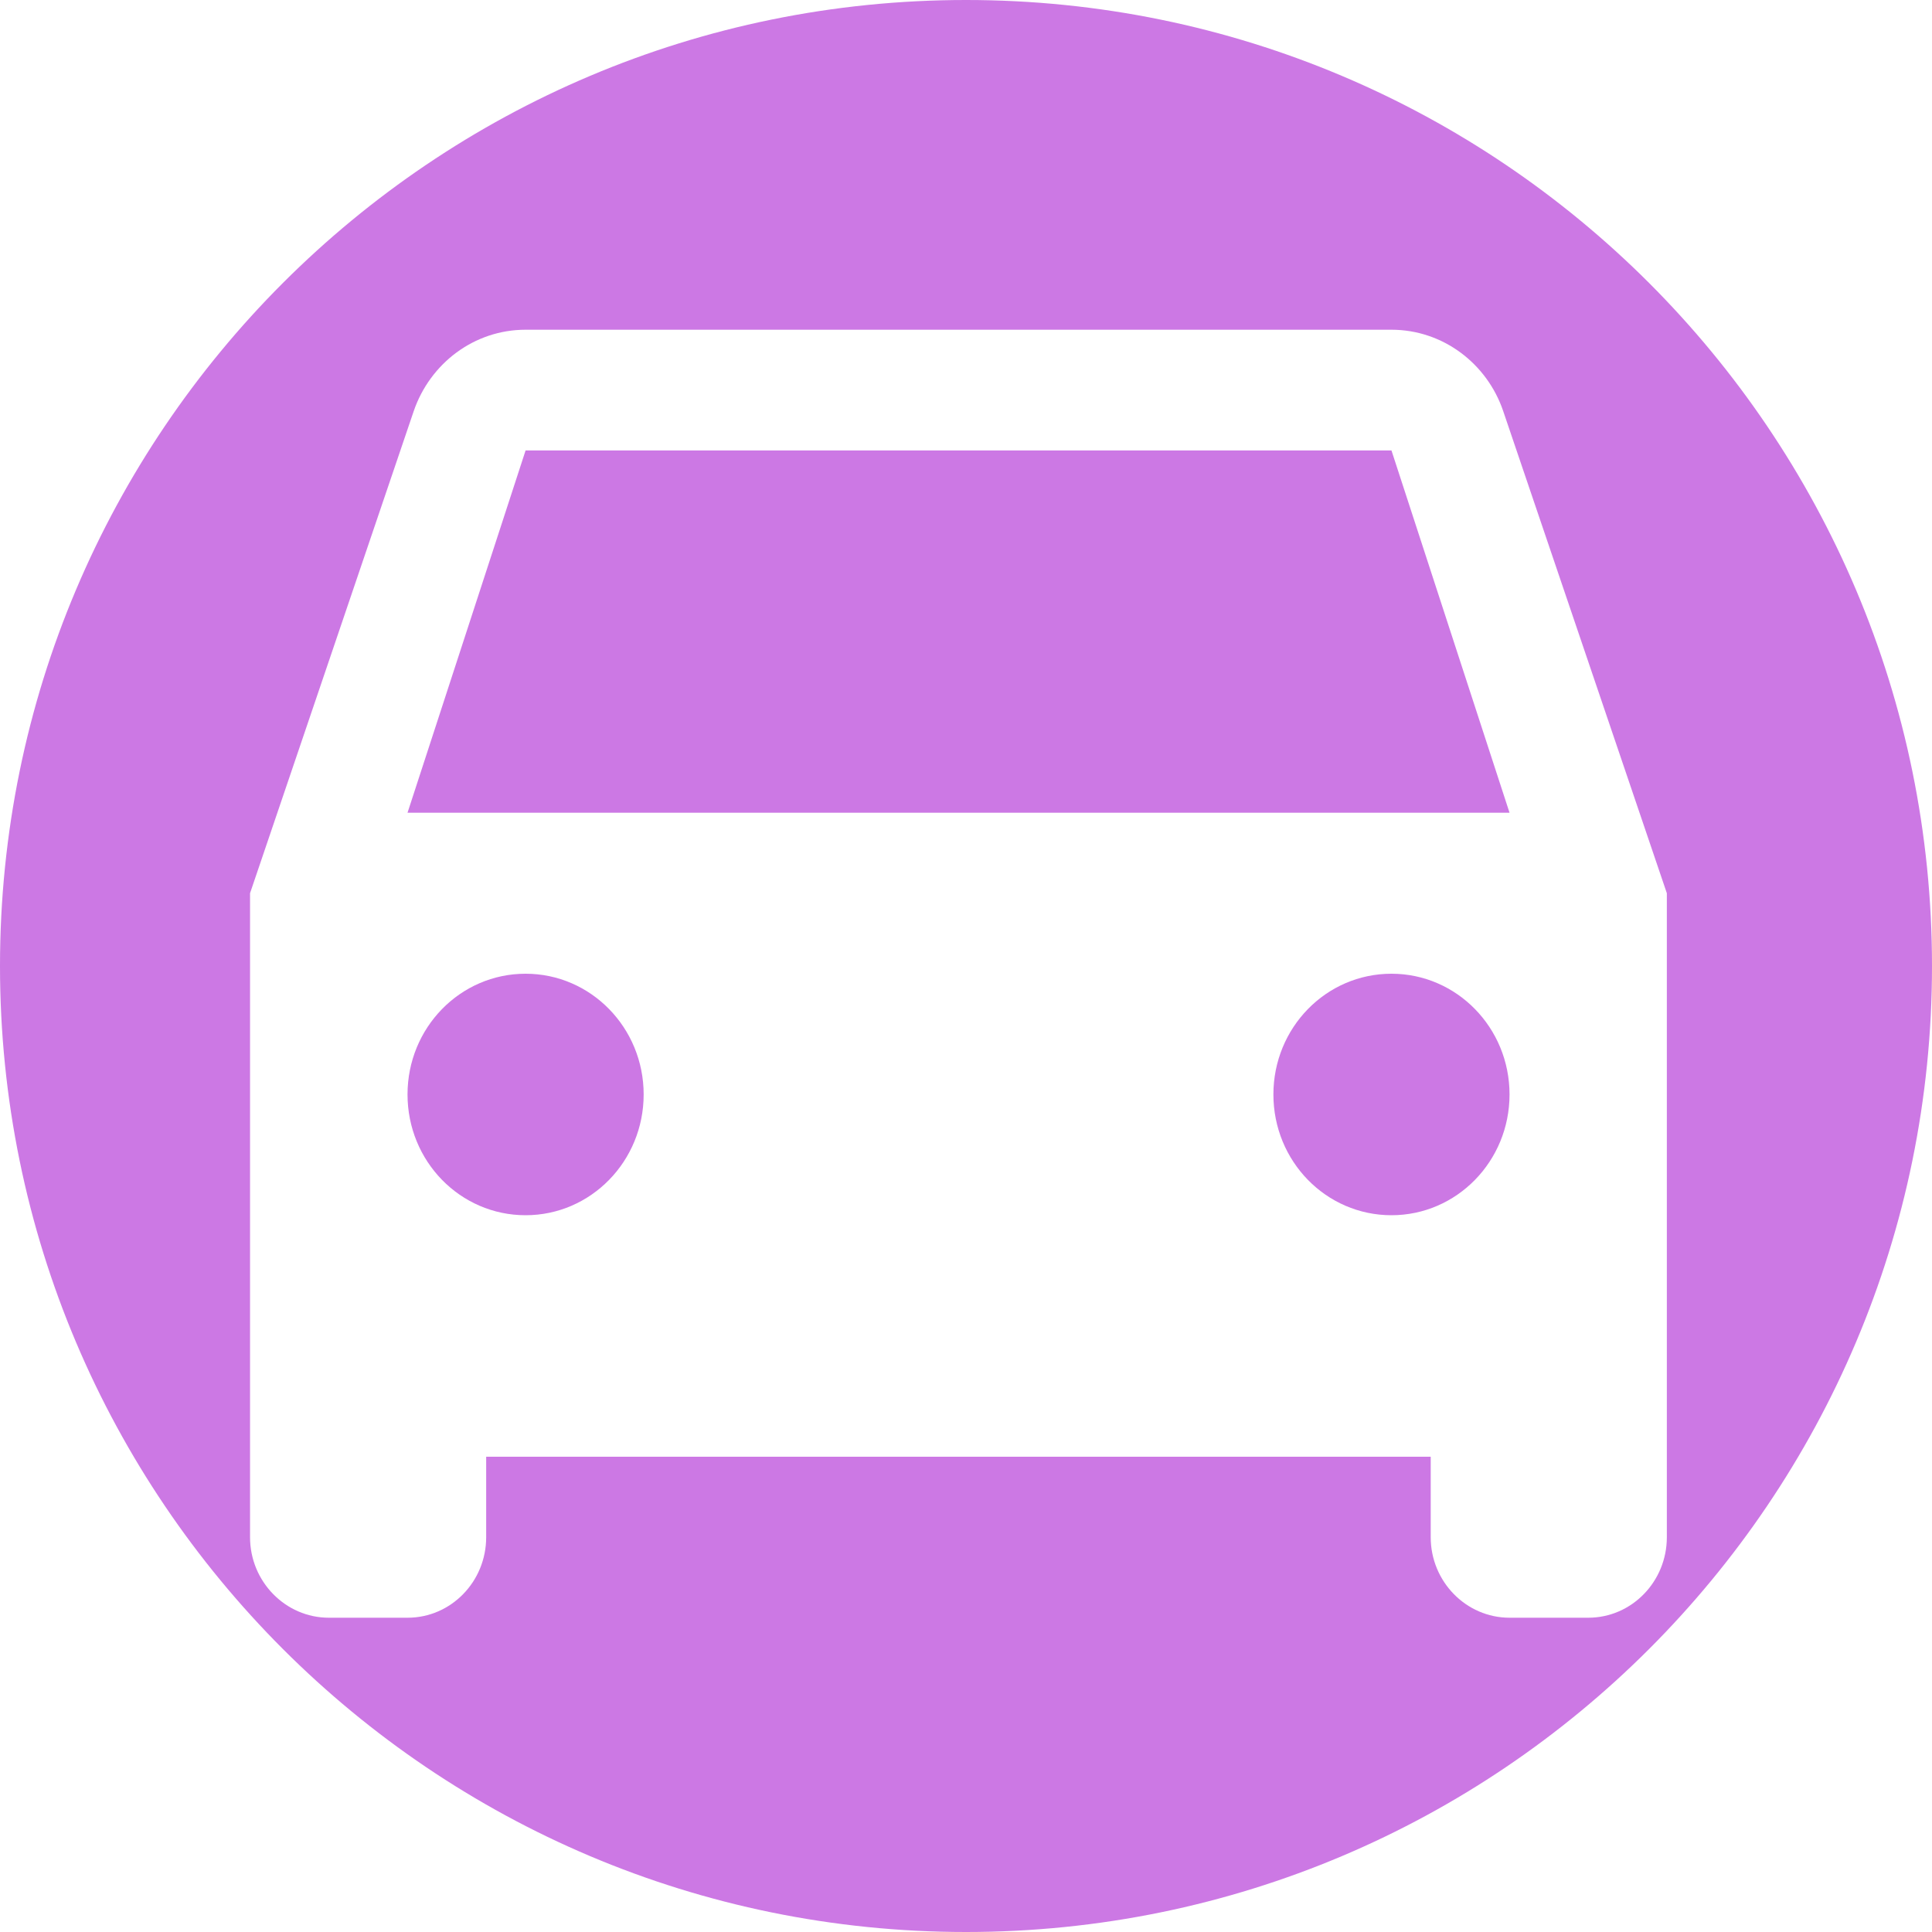 <svg xmlns="http://www.w3.org/2000/svg" xmlns:xlink="http://www.w3.org/1999/xlink" width="60" zoomAndPan="magnify" viewBox="0 0 45 45" height="60" preserveAspectRatio="xMidYMid meet" version="1.0"><defs><clipPath id="id1"><path d="M 5.824 7.68 L 38.824 7.68 L 38.824 37.68 L 5.824 37.68 Z M 5.824 7.68 " clip-rule="nonzero"/></clipPath></defs><rect x="-4.5" width="54" fill="rgb(100%, 100%, 100%)" y="-4.5" height="54" fill-opacity="1"/><rect x="-4.5" width="54" fill="rgb(100%, 100%, 100%)" y="-4.5" height="54" fill-opacity="1"/><rect x="-4.5" width="54" fill="rgb(100%, 100%, 100%)" y="-4.5" height="54" fill-opacity="1"/><path fill="rgb(79.999%, 47.06%, 89.409%)" d="M 22.5 0 C 10.074 0 0 10.074 0 22.5 C 0 34.926 10.074 45 22.5 45 C 34.926 45 45 34.926 45 22.5 C 45 10.074 34.926 0 22.5 0 " fill-opacity="1" fill-rule="nonzero"/><g clip-path="url(#id1)"><path fill="rgb(100%, 100%, 100%)" d="M 35.012 9.574 C 34.637 8.469 33.609 7.68 32.41 7.68 L 12.242 7.68 C 11.039 7.68 10.016 8.469 9.637 9.574 L 5.824 20.805 L 5.824 35.805 C 5.824 36.836 6.648 37.68 7.66 37.68 L 9.492 37.68 C 10.508 37.68 11.324 36.836 11.324 35.805 L 11.324 33.93 L 33.324 33.93 L 33.324 35.805 C 33.324 36.836 34.148 37.68 35.16 37.68 L 36.992 37.68 C 38.008 37.68 38.824 36.836 38.824 35.805 L 38.824 20.805 Z M 12.242 28.305 C 10.719 28.305 9.492 27.047 9.492 25.492 C 9.492 23.938 10.719 22.68 12.242 22.68 C 13.762 22.68 14.992 23.938 14.992 25.492 C 14.992 27.047 13.762 28.305 12.242 28.305 Z M 32.41 28.305 C 30.887 28.305 29.66 27.047 29.66 25.492 C 29.66 23.938 30.887 22.68 32.41 22.68 C 33.93 22.68 35.16 23.938 35.16 25.492 C 35.16 27.047 33.93 28.305 32.41 28.305 Z M 9.492 18.93 L 12.242 10.492 L 32.41 10.492 L 35.16 18.93 Z M 9.492 18.93 " fill-opacity="1" fill-rule="nonzero"/></g></svg>